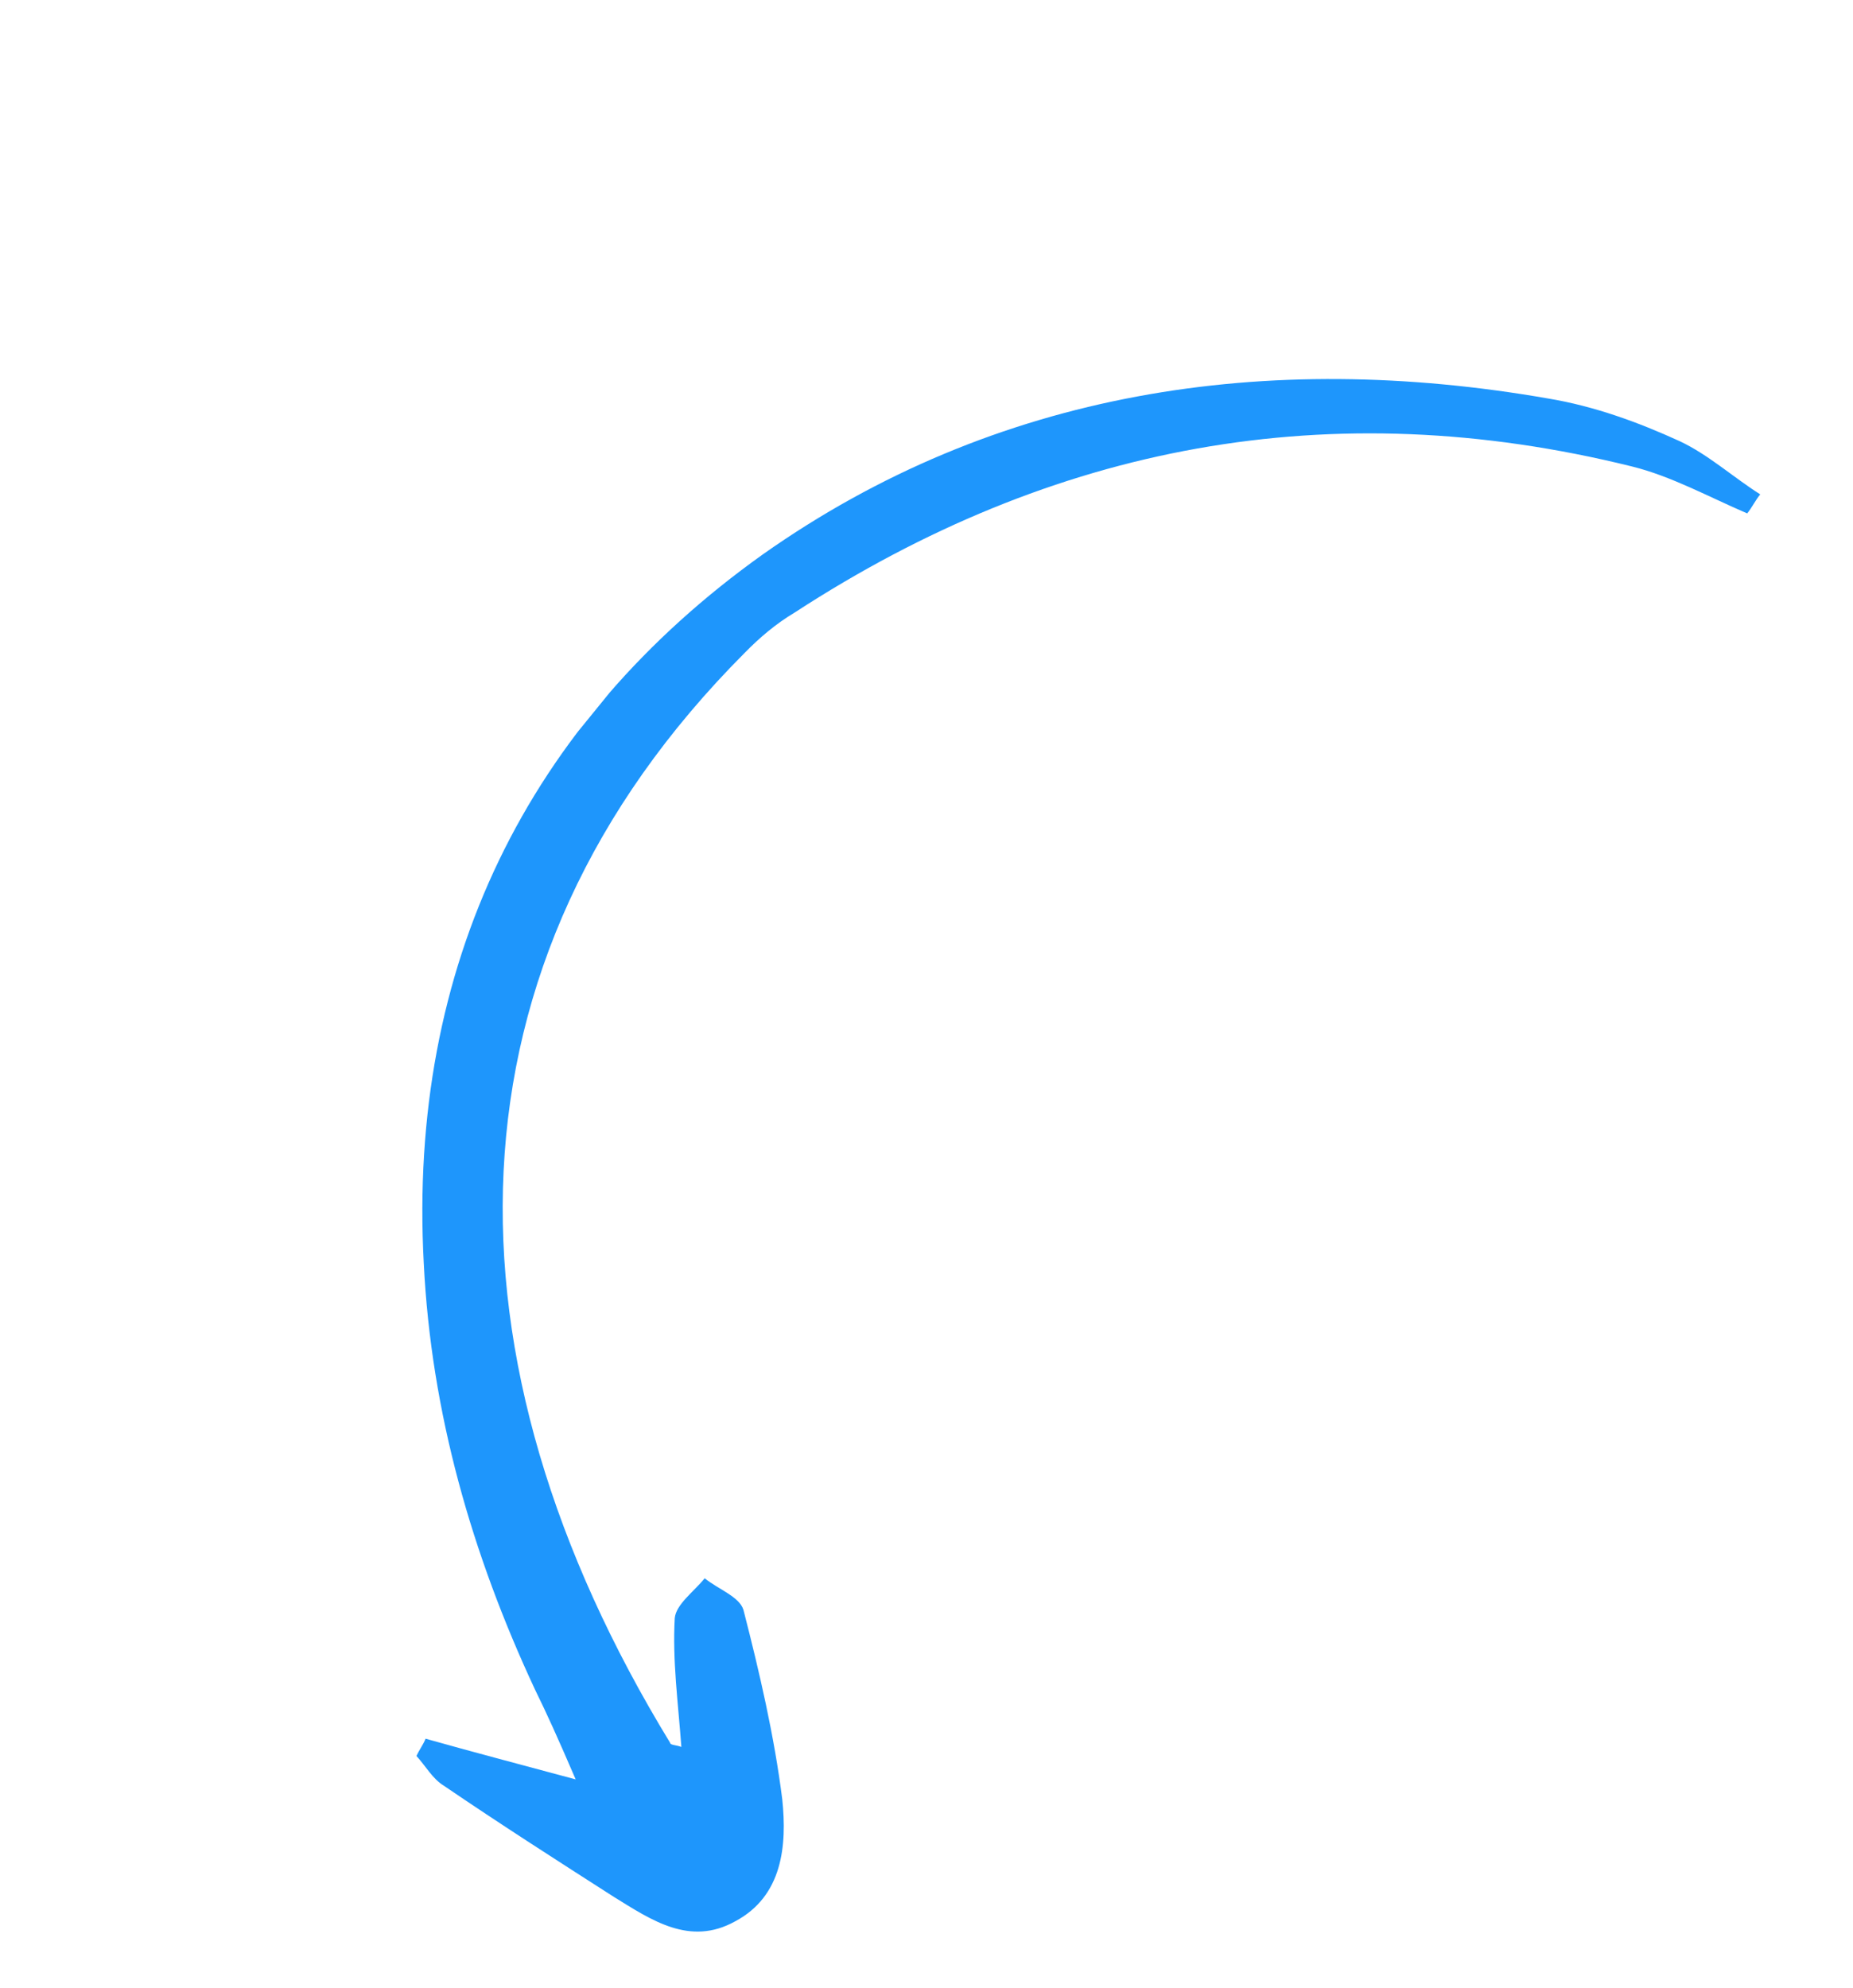 <svg width="110" height="118" viewBox="0 0 110 118" fill="none" xmlns="http://www.w3.org/2000/svg">
<g clip-path="url(#clip0_1239_9)">
<path d="M104.492 29.346C102.845 28.299 101.413 26.987 99.711 26.188C97.247 25.061 94.639 24.111 91.921 23.658C75.188 20.737 59.093 23.172 45.296 32.9C31.283 42.892 24.211 57.361 25.156 74.984C25.593 83.839 28.006 92.252 31.757 100.288C32.476 101.752 33.106 103.145 34.174 105.626C30.677 104.685 28.014 103.983 25.263 103.209C25.136 103.546 24.921 103.81 24.722 104.235C25.269 104.827 25.673 105.595 26.364 106.011C29.674 108.265 33.056 110.432 36.438 112.598C38.687 113.989 40.953 115.54 43.631 114.056C46.469 112.555 46.721 109.536 46.438 106.814C45.966 103.059 45.085 99.265 44.132 95.558C43.889 94.774 42.629 94.335 41.833 93.687C41.188 94.481 40.133 95.234 40.056 96.051C39.914 98.574 40.253 101.048 40.448 103.698C40.111 103.57 39.79 103.602 39.774 103.442C25.916 80.732 25.813 57.199 44.206 38.755C45.084 37.857 46.05 37.031 47.193 36.349C62.504 26.388 79.012 23.263 96.873 27.688C99.199 28.262 101.431 29.493 103.719 30.476C104.006 30.123 104.205 29.698 104.492 29.346Z" fill="#1E96FC"/>
</g>
<defs>
<clipPath id="clip0_1239_9">
<rect width="108.801" height="52.267" fill="white" transform="matrix(-0.631 0.776 0.776 0.631 69.15 0.581)"/>
</clipPath>
</defs>
</svg>
